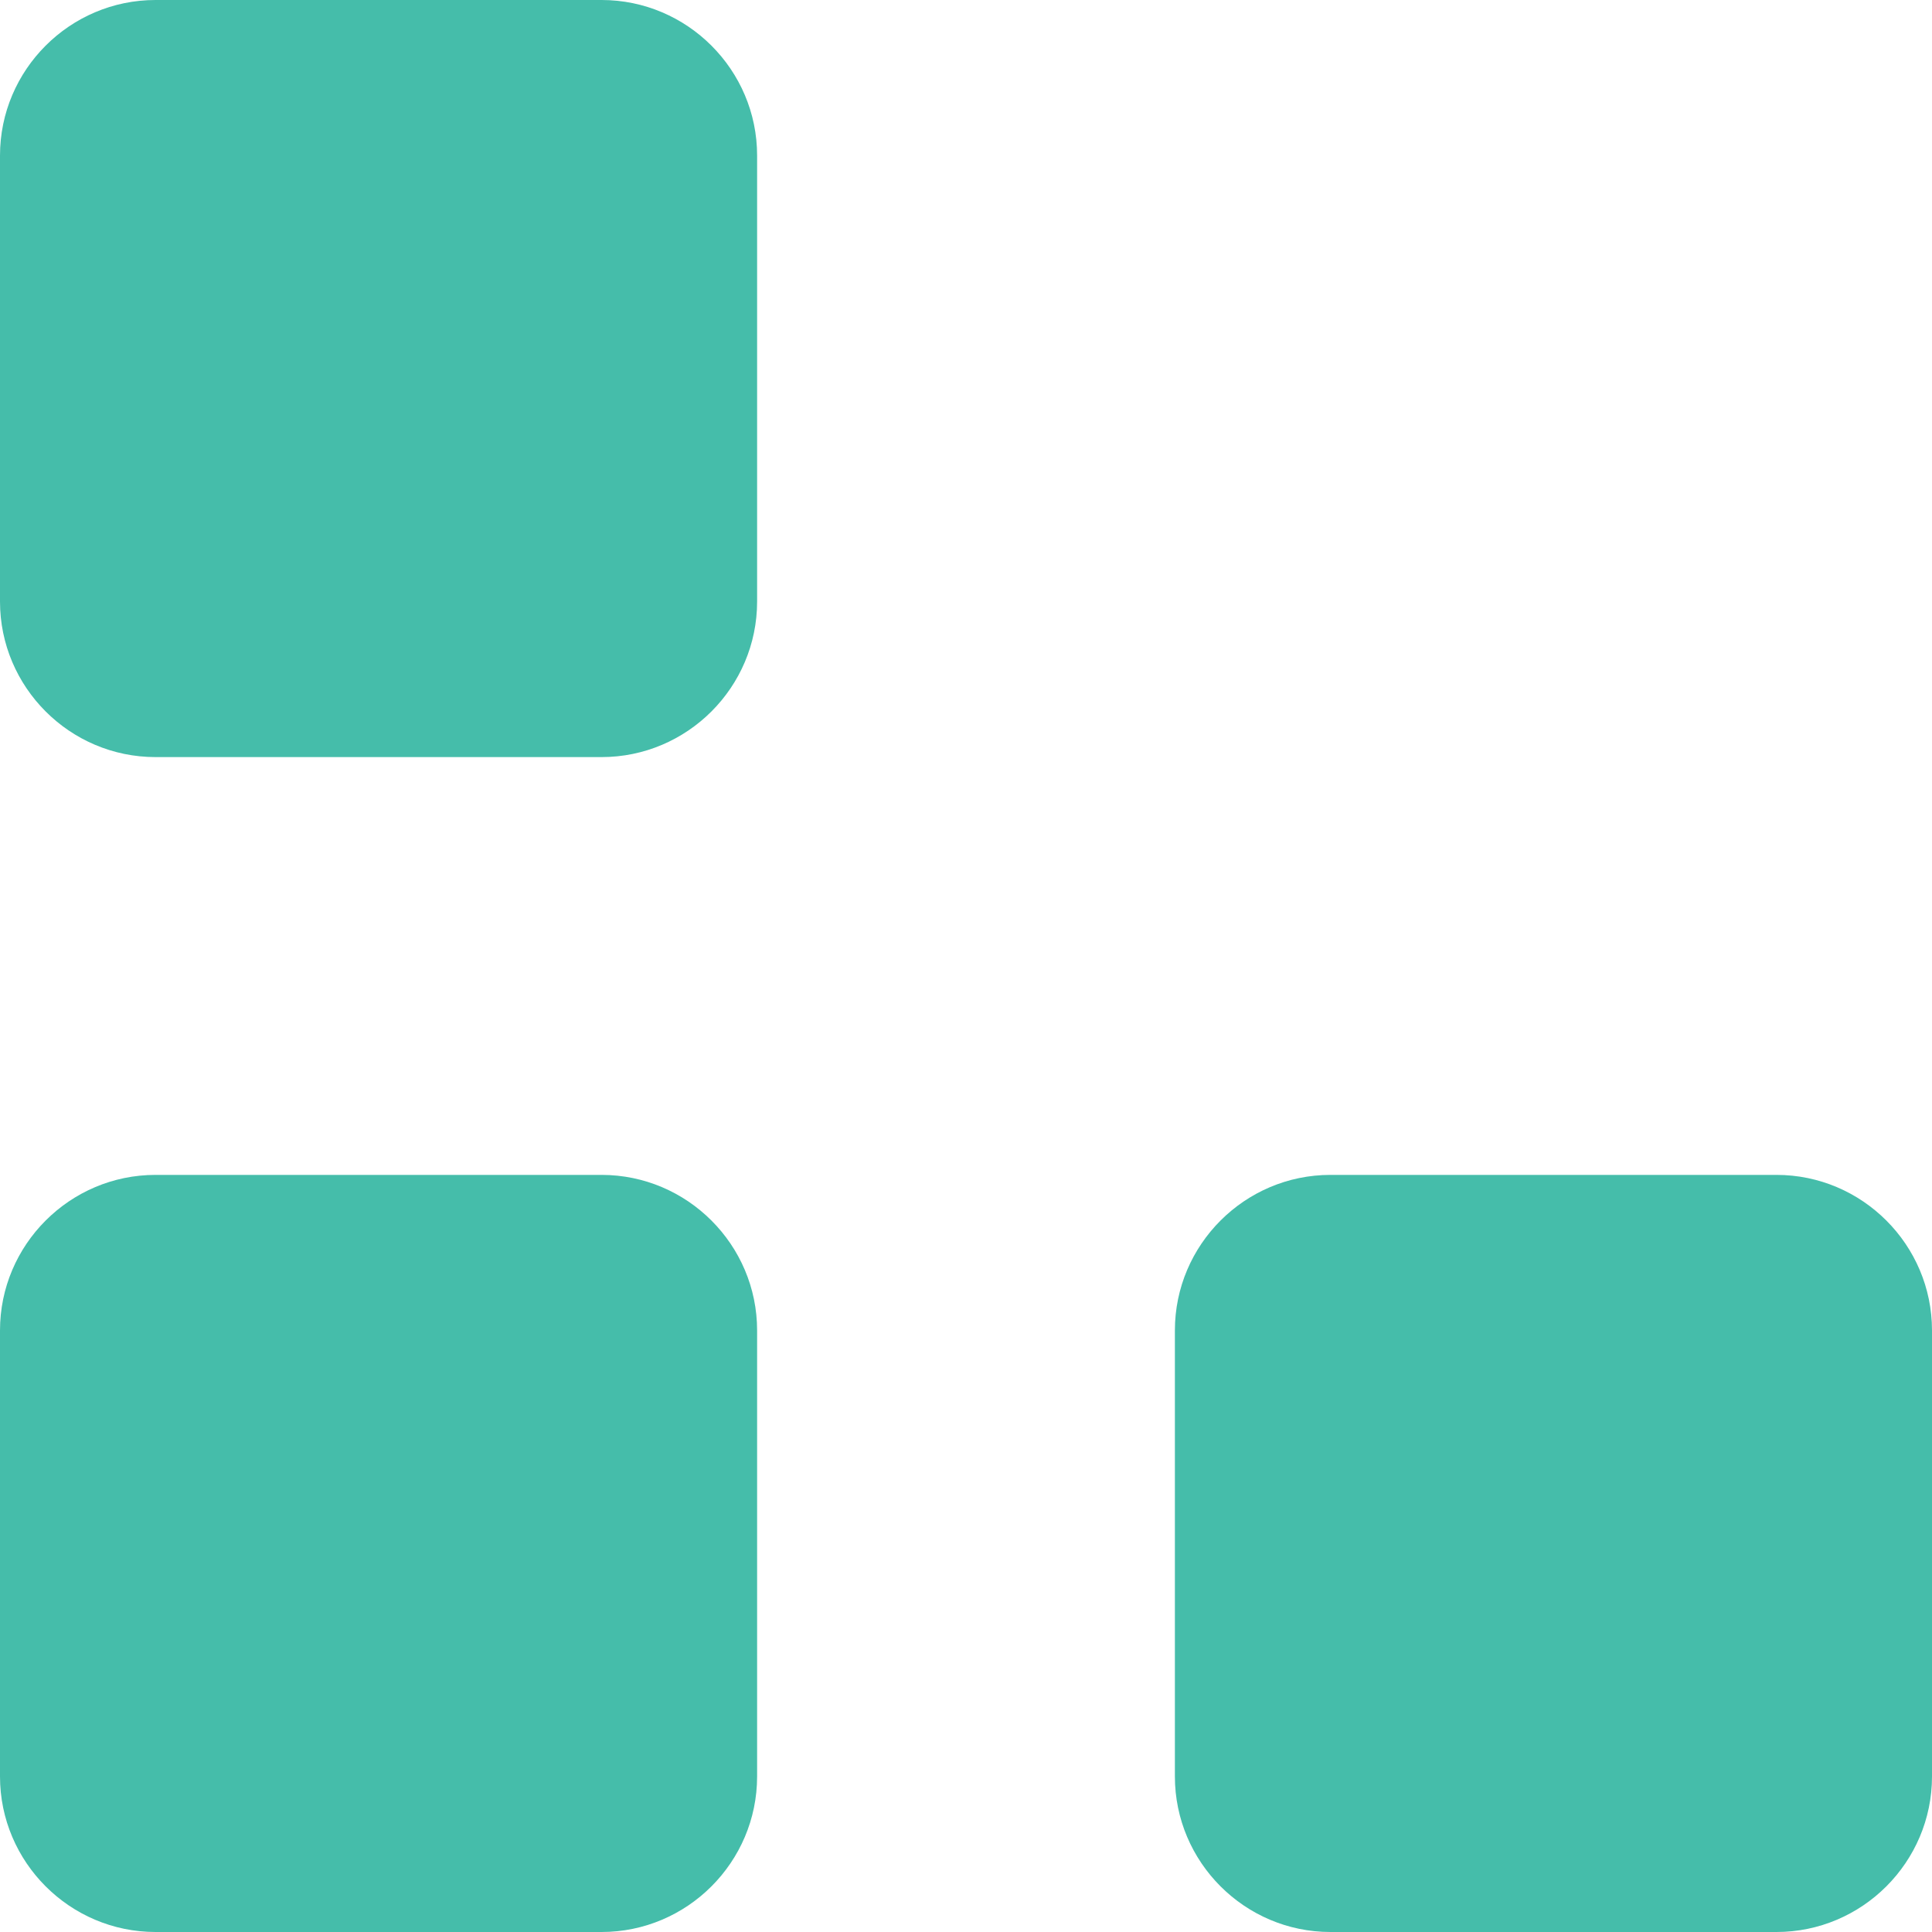 <svg width="123" height="123" viewBox="0 0 123 123" fill="none" xmlns="http://www.w3.org/2000/svg">
<path fill-rule="evenodd" clip-rule="evenodd" d="M123 113.098V84.701C123 79.248 118.552 74.799 113.098 74.799H84.701C79.248 74.799 74.799 79.248 74.799 84.701V113.098C74.799 118.552 79.248 123 84.701 123H113.098C118.552 123 123 118.552 123 113.098ZM9.902 48.2H38.298C43.752 48.2 48.201 43.752 48.201 38.298V9.902C48.201 4.448 43.752 0 38.298 0H9.902C4.448 0 0 4.448 0 9.902V38.298C0 43.752 4.448 48.2 9.902 48.2ZM48.201 113.098V84.701C48.201 79.248 43.752 74.799 38.298 74.799H9.902C4.448 74.799 0 79.248 0 84.701V113.098C0 118.552 4.448 123 9.902 123H38.298C43.752 123 48.201 118.552 48.201 113.098Z" fill="#45BDAA"/>
</svg>
